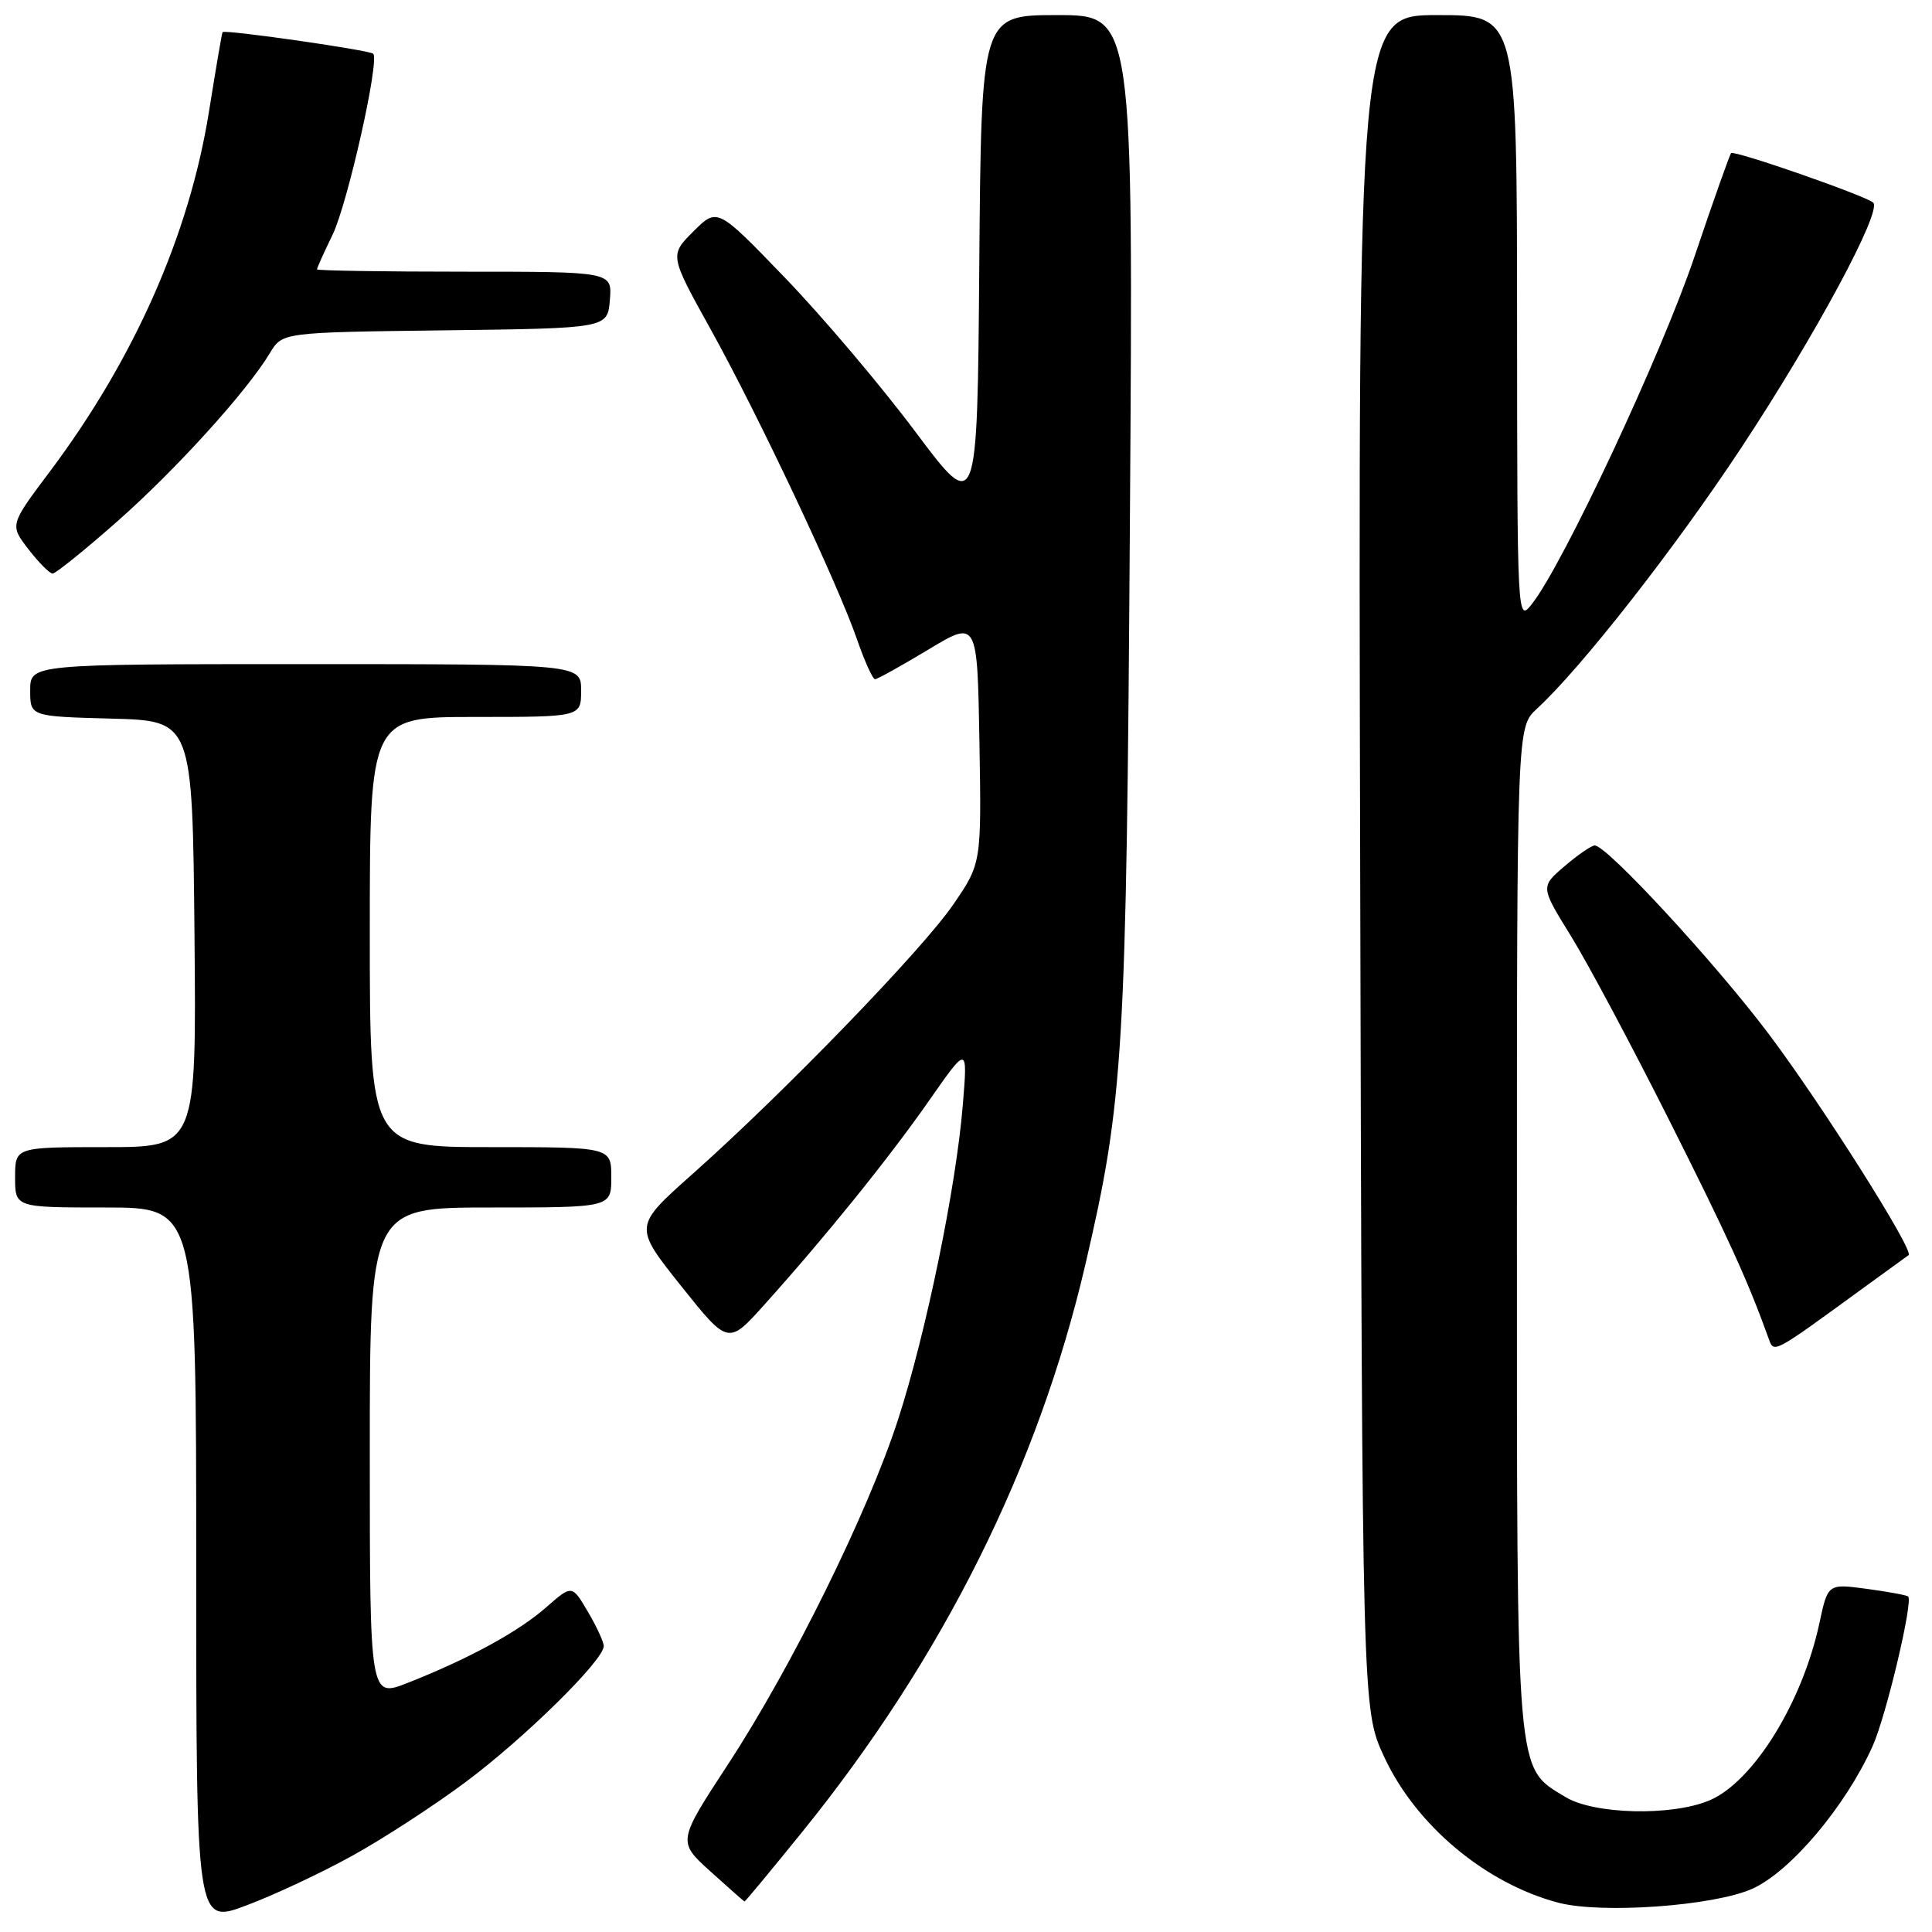<?xml version="1.0" encoding="UTF-8" standalone="no"?>
<!DOCTYPE svg PUBLIC "-//W3C//DTD SVG 1.1//EN" "http://www.w3.org/Graphics/SVG/1.1/DTD/svg11.dtd" >
<svg xmlns="http://www.w3.org/2000/svg" xmlns:xlink="http://www.w3.org/1999/xlink" version="1.1" viewBox="0 0 256 256">
 <g >
 <path fill="currentColor"
d=" M 46.67 245.90 C 50.74 243.66 57.54 239.24 61.78 236.07 C 69.55 230.27 80.00 219.98 80.00 218.12 C 80.00 217.57 79.05 215.51 77.89 213.55 C 75.79 209.98 75.79 209.98 72.36 212.99 C 68.68 216.22 62.11 219.80 54.02 222.99 C 49.00 224.97 49.00 224.97 49.00 192.49 C 49.00 160.00 49.00 160.00 65.00 160.00 C 81.00 160.00 81.00 160.00 81.00 156.00 C 81.00 152.00 81.00 152.00 65.00 152.00 C 49.00 152.00 49.00 152.00 49.00 123.50 C 49.00 95.00 49.00 95.00 63.00 95.00 C 77.00 95.00 77.00 95.00 77.00 91.50 C 77.00 88.00 77.00 88.00 40.50 88.00 C 4.00 88.00 4.00 88.00 4.00 91.47 C 4.00 94.93 4.00 94.93 14.75 95.22 C 25.50 95.50 25.50 95.50 25.77 123.75 C 26.03 152.00 26.03 152.00 14.02 152.00 C 2.00 152.00 2.00 152.00 2.00 156.00 C 2.00 160.00 2.00 160.00 14.00 160.00 C 26.00 160.00 26.00 160.00 26.00 207.49 C 26.00 254.98 26.00 254.98 32.64 252.48 C 36.30 251.11 42.61 248.15 46.67 245.90 Z  M 232.19 250.27 C 237.25 248.00 244.56 239.33 248.14 231.35 C 249.93 227.36 253.53 212.17 252.84 211.54 C 252.65 211.37 250.18 210.91 247.35 210.53 C 242.20 209.84 242.20 209.84 241.08 215.08 C 238.81 225.64 232.28 236.15 226.47 238.58 C 221.46 240.67 211.20 240.42 207.42 238.11 C 200.81 234.08 201.00 236.30 201.00 162.77 C 201.00 96.35 201.00 96.35 203.64 93.92 C 209.46 88.58 221.87 72.74 230.68 59.40 C 240.48 44.57 249.41 27.99 248.21 26.85 C 247.25 25.95 229.80 19.87 229.38 20.29 C 229.20 20.47 227.00 26.67 224.51 34.06 C 220.17 46.91 207.15 74.73 203.01 80.00 C 201.05 82.50 201.04 82.44 201.02 42.25 C 201.00 2.00 201.00 2.00 190.48 2.00 C 179.96 2.00 179.96 2.00 180.23 114.25 C 180.50 226.50 180.50 226.50 183.39 232.75 C 187.58 241.83 196.81 249.57 206.50 252.12 C 212.22 253.62 227.12 252.55 232.19 250.27 Z  M 106.29 242.75 C 124.94 219.70 137.58 194.36 143.83 167.50 C 148.89 145.76 149.25 139.71 149.72 68.75 C 150.17 2.00 150.17 2.00 140.10 2.00 C 130.03 2.00 130.03 2.00 129.76 35.09 C 129.50 68.18 129.50 68.18 121.24 57.14 C 116.70 51.07 108.94 41.91 104.01 36.80 C 95.05 27.50 95.05 27.50 91.88 30.66 C 88.72 33.82 88.72 33.82 94.18 43.66 C 100.51 55.08 110.93 77.15 113.57 84.75 C 114.57 87.64 115.64 90.00 115.95 90.00 C 116.25 90.00 119.42 88.23 123.00 86.08 C 129.50 82.16 129.50 82.16 129.78 98.29 C 130.05 114.41 130.05 114.41 126.28 119.90 C 122.12 125.94 103.89 144.78 91.73 155.59 C 83.96 162.50 83.96 162.50 90.22 170.36 C 96.49 178.22 96.49 178.22 101.30 172.86 C 109.51 163.72 117.79 153.45 123.12 145.82 C 128.23 138.50 128.23 138.50 127.57 146.50 C 126.67 157.39 122.71 176.63 119.01 188.06 C 115.04 200.35 104.93 220.85 96.48 233.76 C 89.77 244.02 89.77 244.02 94.13 247.97 C 96.53 250.14 98.57 251.94 98.65 251.96 C 98.74 251.98 102.17 247.84 106.29 242.75 Z  M 247.00 170.59 C 250.03 168.38 252.68 166.46 252.90 166.31 C 253.68 165.77 241.38 146.32 234.36 137.00 C 227.28 127.58 212.87 111.98 211.31 112.03 C 210.86 112.04 209.06 113.28 207.31 114.78 C 204.12 117.50 204.12 117.50 208.14 124.00 C 210.36 127.58 216.20 138.53 221.13 148.34 C 228.98 163.95 231.60 169.71 234.34 177.32 C 235.07 179.35 234.73 179.53 247.00 170.59 Z  M 15.47 69.15 C 23.27 62.28 32.72 51.86 35.77 46.77 C 37.41 44.04 37.41 44.04 58.95 43.77 C 80.50 43.50 80.50 43.50 80.81 39.75 C 81.12 36.00 81.12 36.00 61.56 36.00 C 50.80 36.00 42.00 35.86 42.00 35.69 C 42.00 35.52 42.93 33.44 44.08 31.08 C 46.07 26.94 50.33 7.99 49.45 7.12 C 48.97 6.64 29.74 3.88 29.49 4.26 C 29.40 4.39 28.59 9.16 27.68 14.85 C 25.07 31.12 17.77 47.61 6.57 62.53 C 1.29 69.56 1.29 69.56 3.77 72.78 C 5.14 74.55 6.58 76.00 6.98 76.00 C 7.37 76.00 11.19 72.92 15.47 69.15 Z "/>
</g>
</svg>